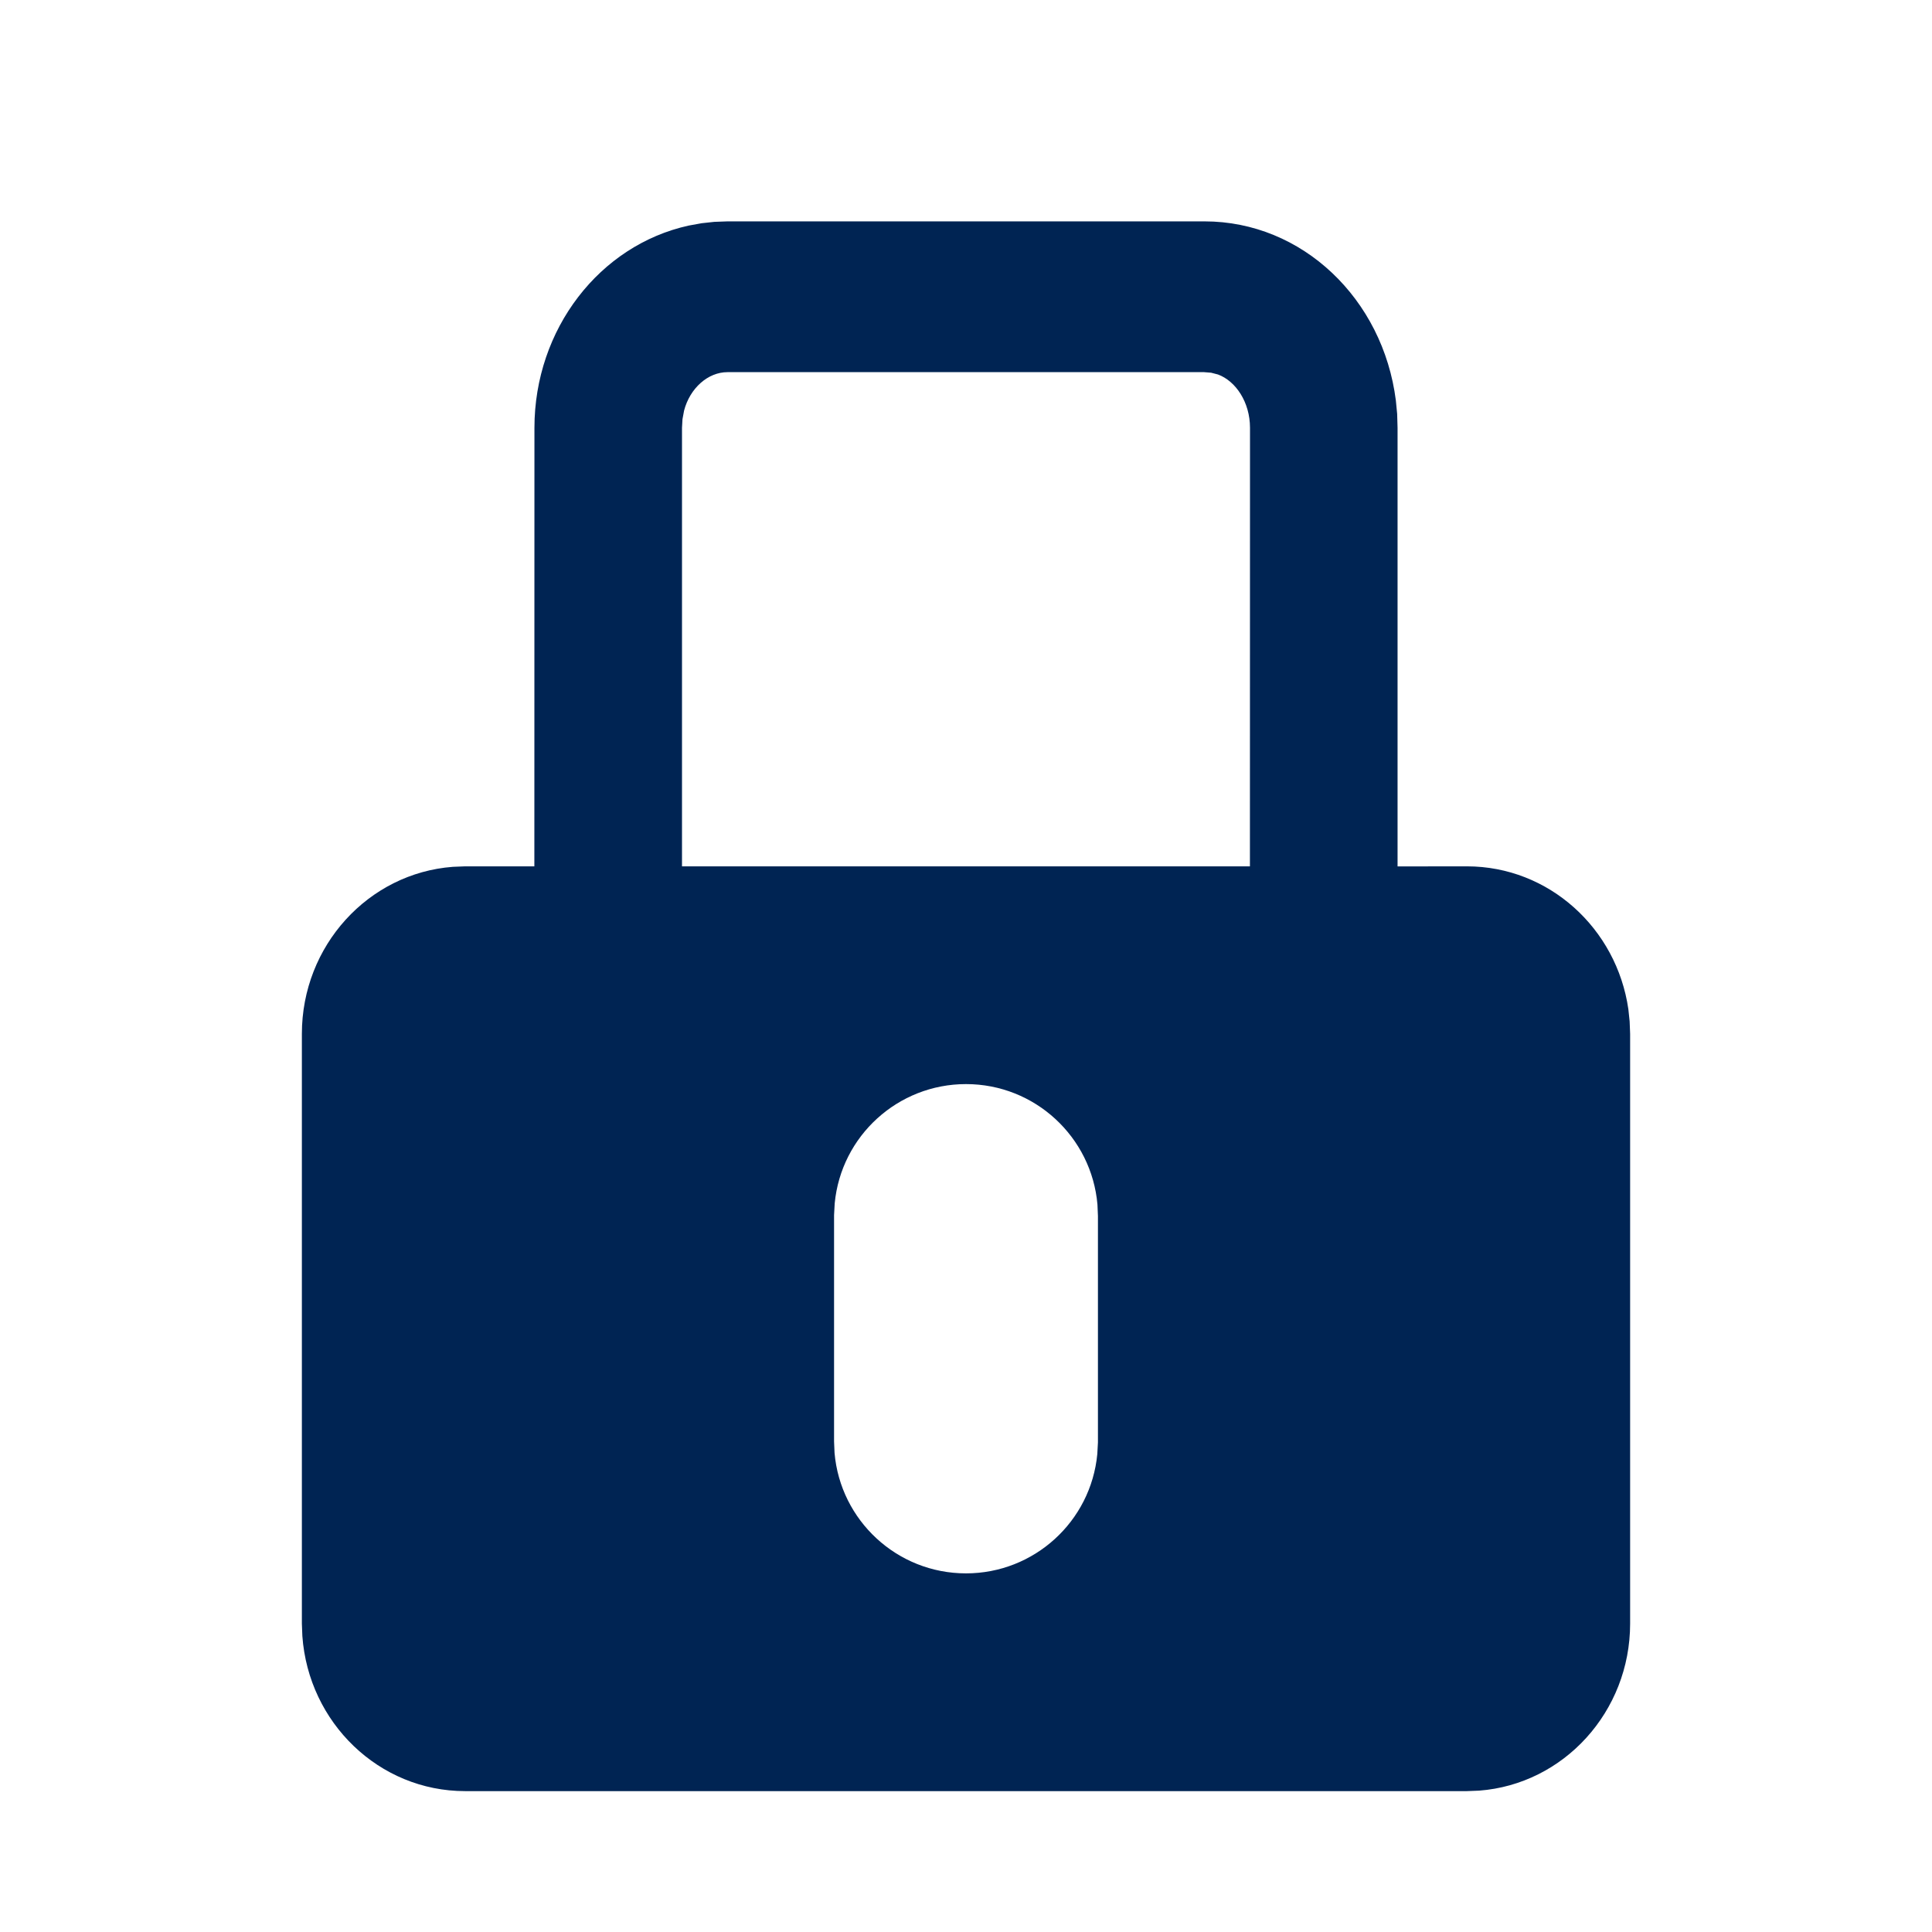 <?xml version="1.0" encoding="UTF-8"?>
<svg width="24px" height="24px" viewBox="0 0 24 24" version="1.1" xmlns="http://www.w3.org/2000/svg" xmlns:xlink="http://www.w3.org/1999/xlink">
    <!-- Generator: Sketch 63.1 (92452) - https://sketch.com -->
    <title>atoms/ico/24px/ico_saved</title>
    <desc>Created with Sketch.</desc>
    <g id="atoms/ico/24px/ico_saved" stroke="none" stroke-width="1" fill="none" fill-rule="evenodd">
        <path d="M14.963,2.75 C16.179,2.75 17.181,3.715 17.34,4.976 L17.356,5.142 L17.361,5.315 L17.361,10.763 L18.222,10.762 C19.242,10.762 20.083,11.534 20.228,12.536 L20.244,12.688 L20.25,12.843 L20.25,20.169 C20.25,21.264 19.424,22.165 18.374,22.244 L18.222,22.25 L5.778,22.25 C4.707,22.25 3.833,21.399 3.756,20.324 L3.75,20.169 L3.75,12.843 C3.75,11.748 4.576,10.847 5.626,10.768 L5.778,10.762 L6.638,10.762 L6.639,5.315 C6.639,4.088 7.449,3.045 8.556,2.802 L8.716,2.773 L8.873,2.756 L9.037,2.75 L14.963,2.75 Z M12,13.467 C11.154,13.467 10.449,14.111 10.369,14.948 L10.369,14.948 L10.361,15.094 L10.361,17.906 L10.367,18.048 C10.439,18.887 11.143,19.545 12,19.545 C12.846,19.545 13.551,18.901 13.631,18.064 L13.631,18.064 L13.639,17.918 L13.639,15.106 L13.633,14.964 C13.561,14.125 12.857,13.467 12,13.467 Z M14.957,4.623 L9.037,4.623 C8.794,4.623 8.571,4.822 8.498,5.1 L8.478,5.208 L8.472,5.315 L8.472,10.762 L15.527,10.762 L15.528,5.315 C15.528,4.995 15.35,4.733 15.13,4.652 L15.045,4.63 L14.957,4.623 Z" id="Combined-Shape" fill="#002453"></path>
    </g>
</svg>